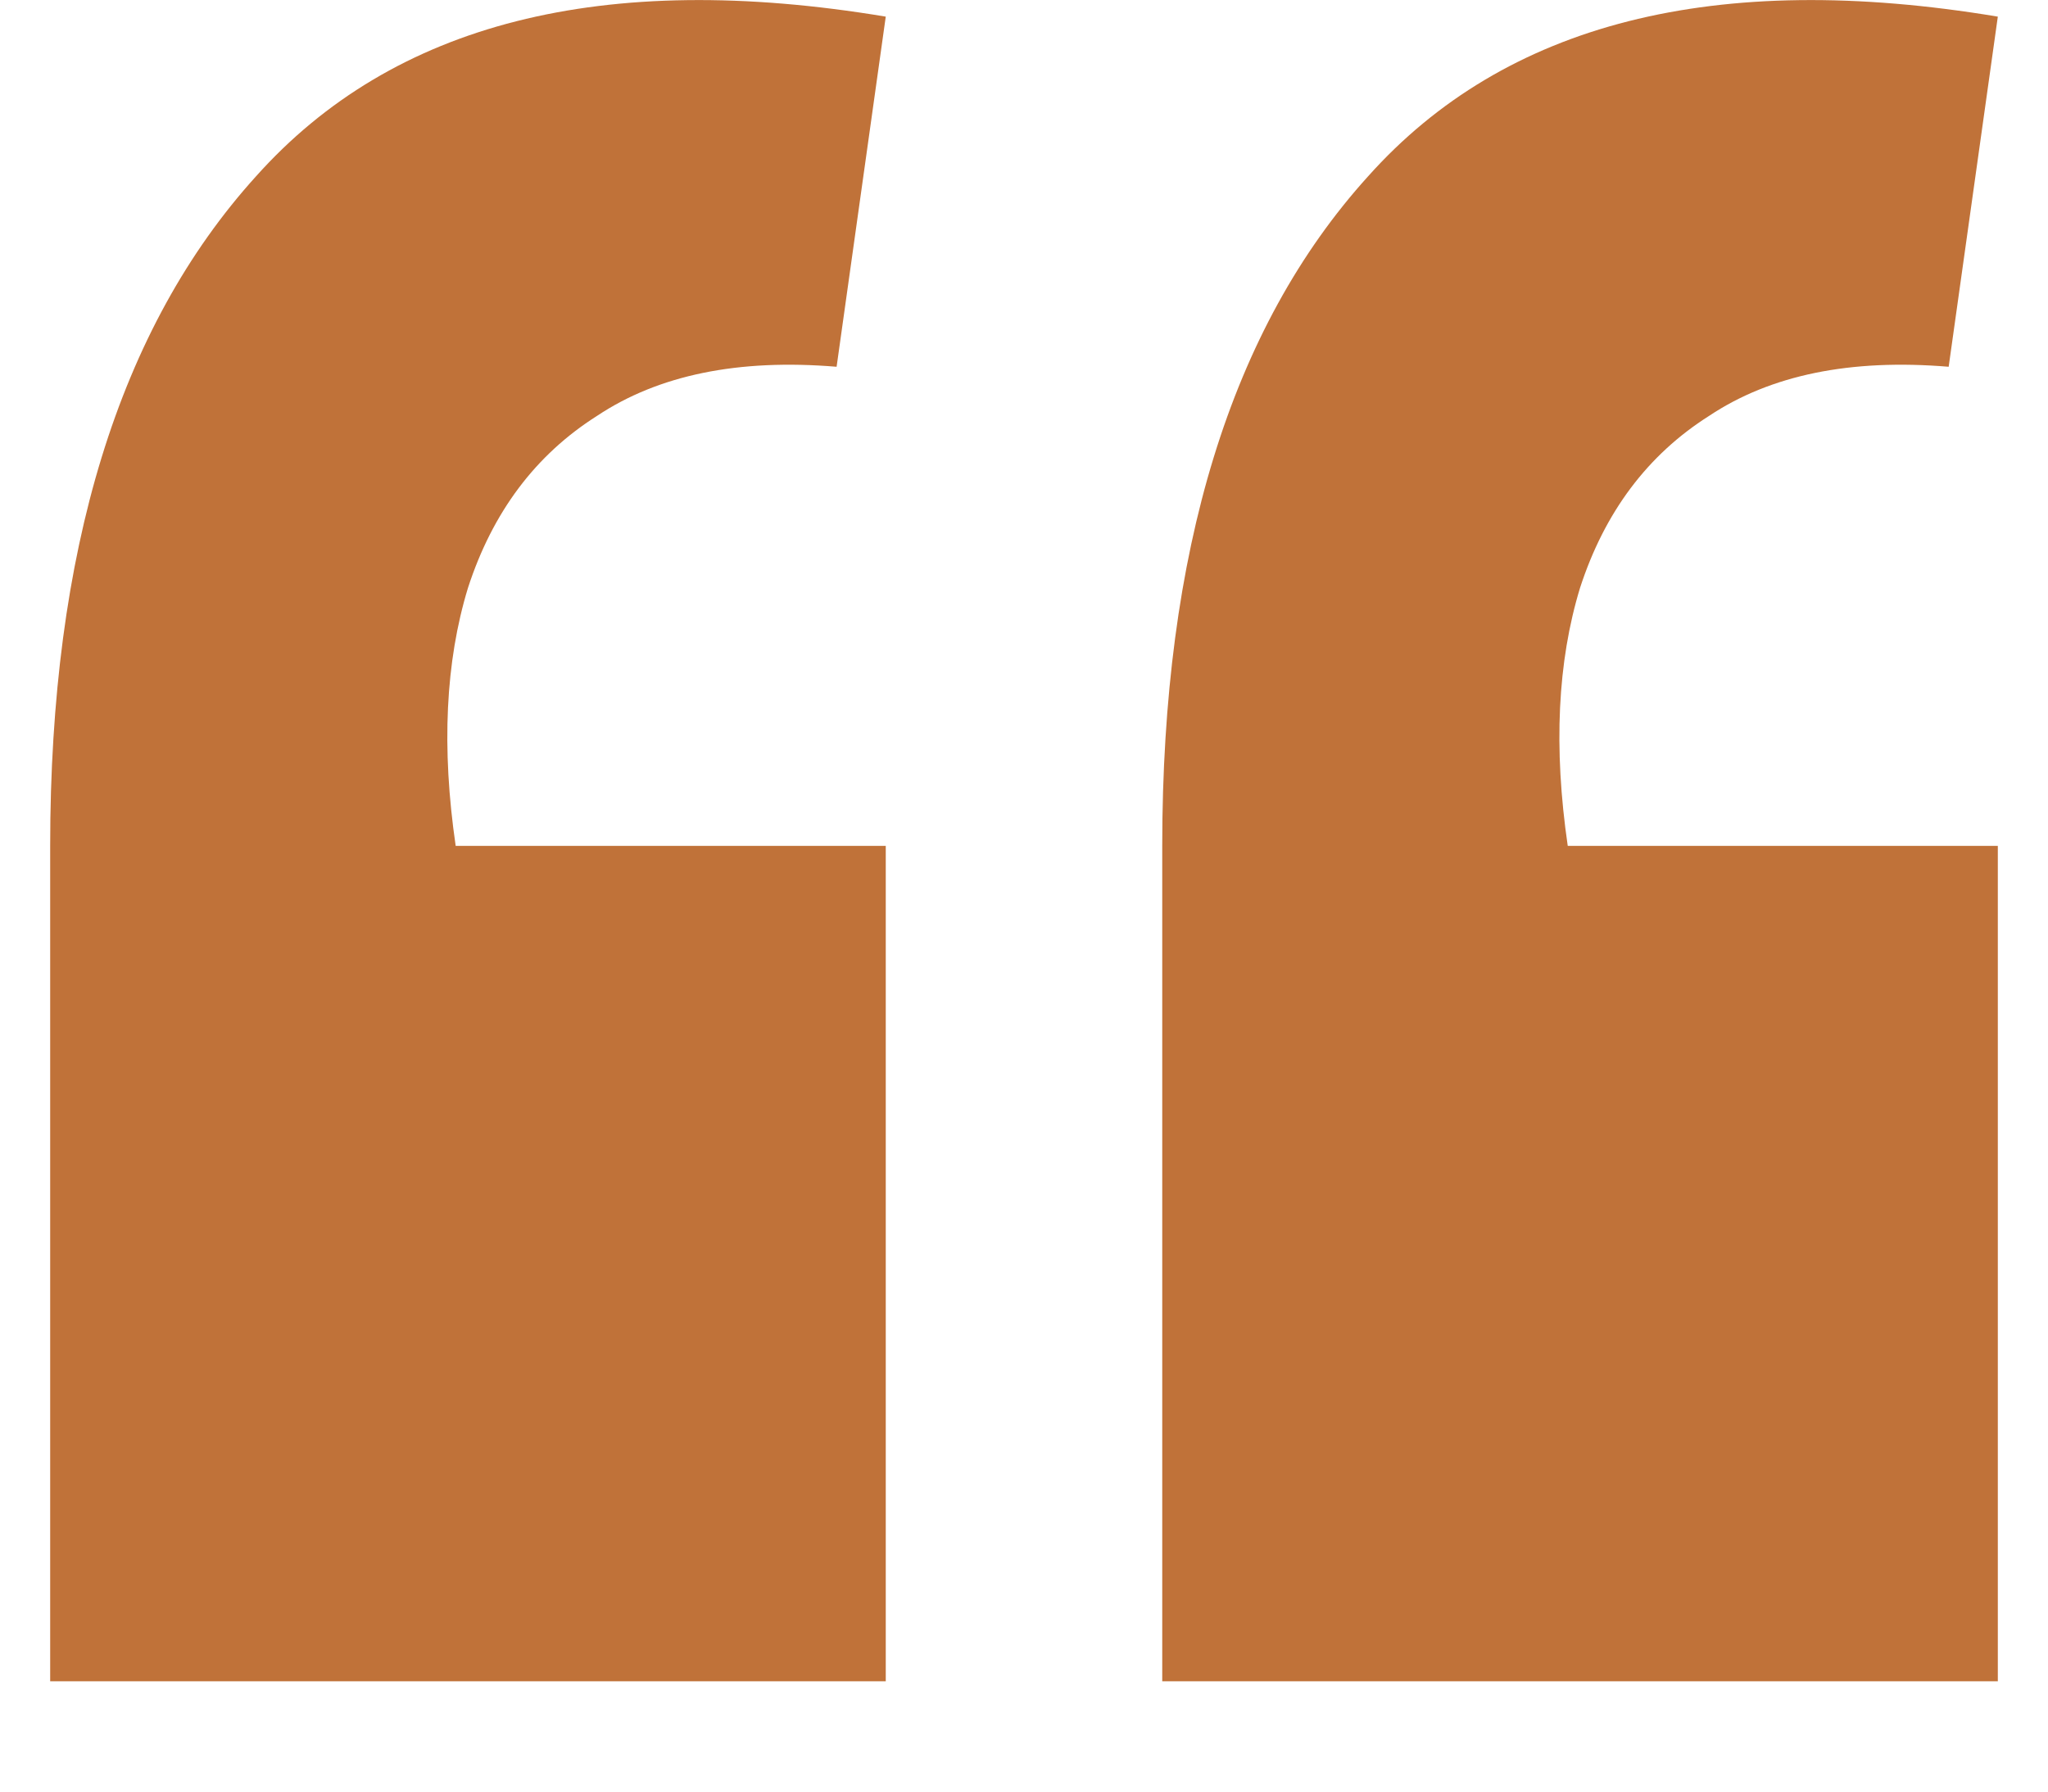 <svg width="16" height="14" viewBox="0 0 16 14" fill="none" xmlns="http://www.w3.org/2000/svg">
<path d="M15.608 0.13L15.224 2.866C14.456 2.802 13.832 2.93 13.352 3.25C12.872 3.554 12.536 4.002 12.344 4.594C12.168 5.17 12.136 5.842 12.248 6.61H15.608V13.138H9.08V6.61C9.08 4.306 9.616 2.562 10.688 1.378C11.76 0.178 13.4 -0.238 15.608 0.13ZM6.92 0.13L6.536 2.866C5.768 2.802 5.144 2.93 4.664 3.25C4.184 3.554 3.848 4.002 3.656 4.594C3.48 5.17 3.448 5.842 3.56 6.61H6.92V13.138H0.392V6.61C0.392 4.306 0.928 2.562 2 1.378C3.072 0.178 4.712 -0.238 6.92 0.13Z" fill="#C07239"/>
</svg>
